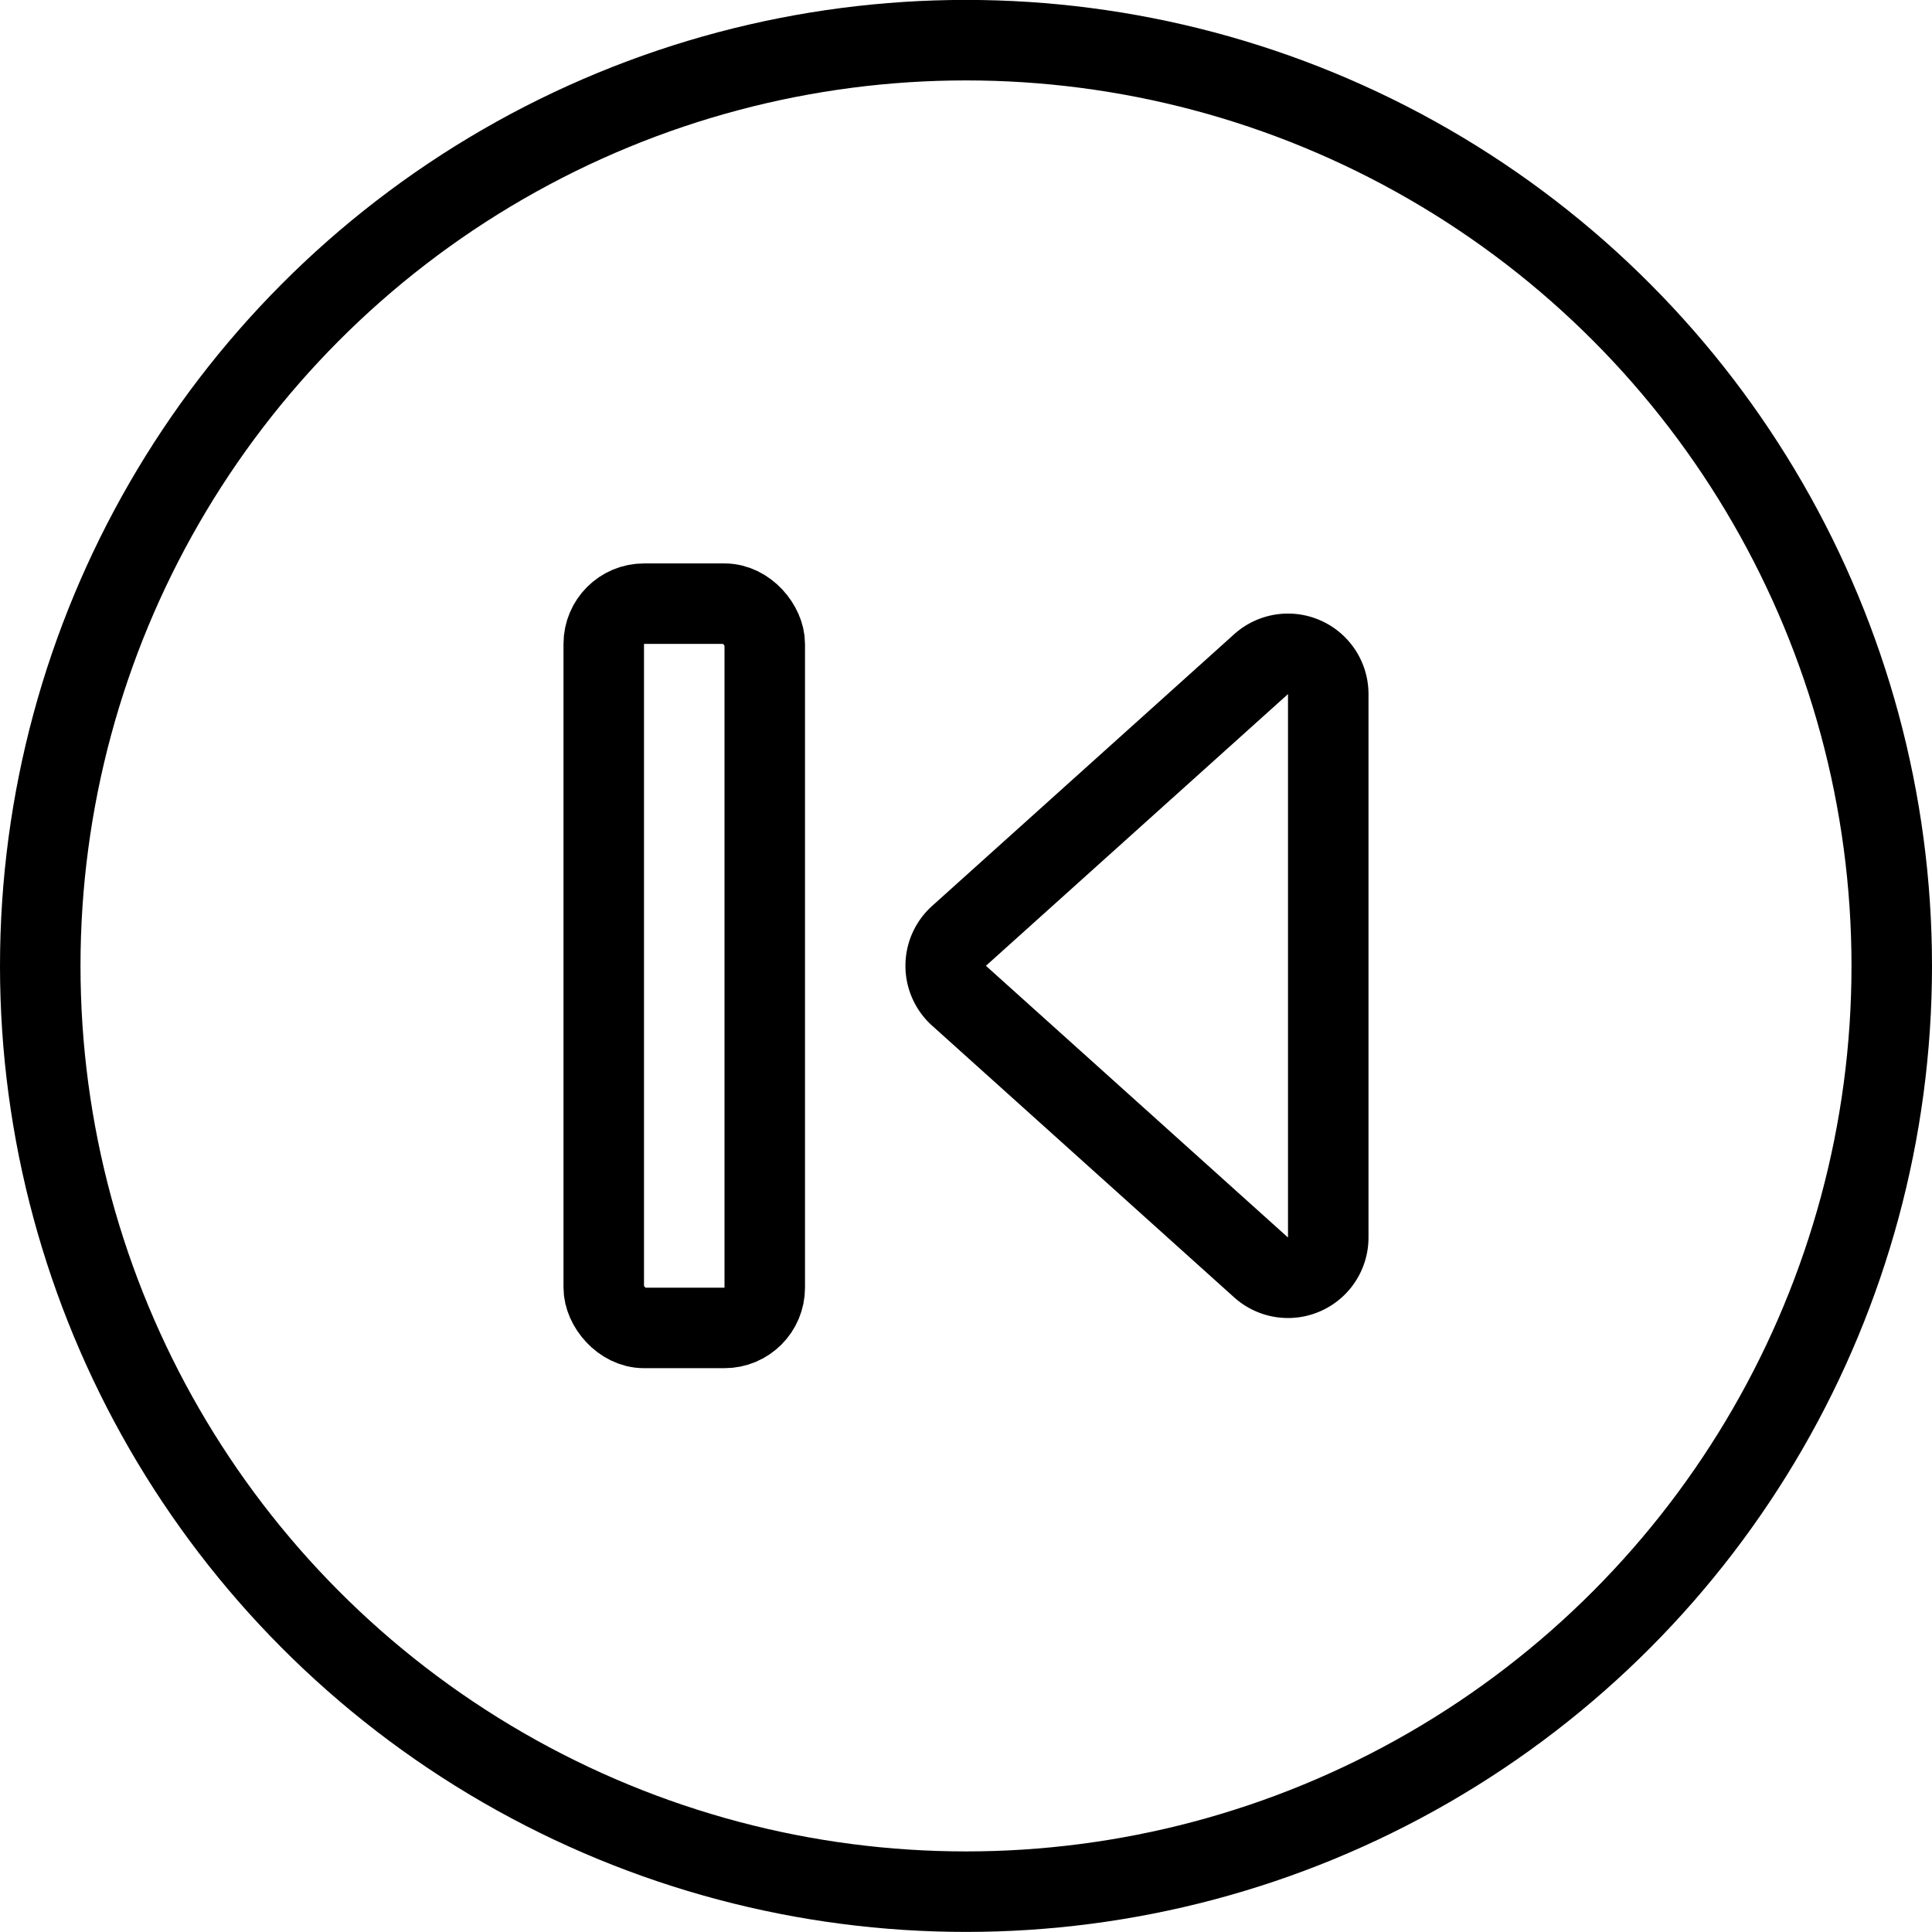 <svg xmlns="http://www.w3.org/2000/svg" viewBox="0 0 24 24"><defs><style>.a{fill:none;stroke:#000;stroke-linecap:round;stroke-linejoin:round;}</style></defs><title>button-previous</title><rect class="a" x="7.5" y="7.499" width="2" height="8.997" rx="0.5" ry="0.5"/><path class="a" d="M16.5,8.621a.5.5,0,0,0-.834-.371l-3.753,3.376a.5.5,0,0,0,0,.743l3.753,3.376a.5.5,0,0,0,.834-.372Z"/><circle class="a" cx="12" cy="11.999" r="11.5"/></svg>